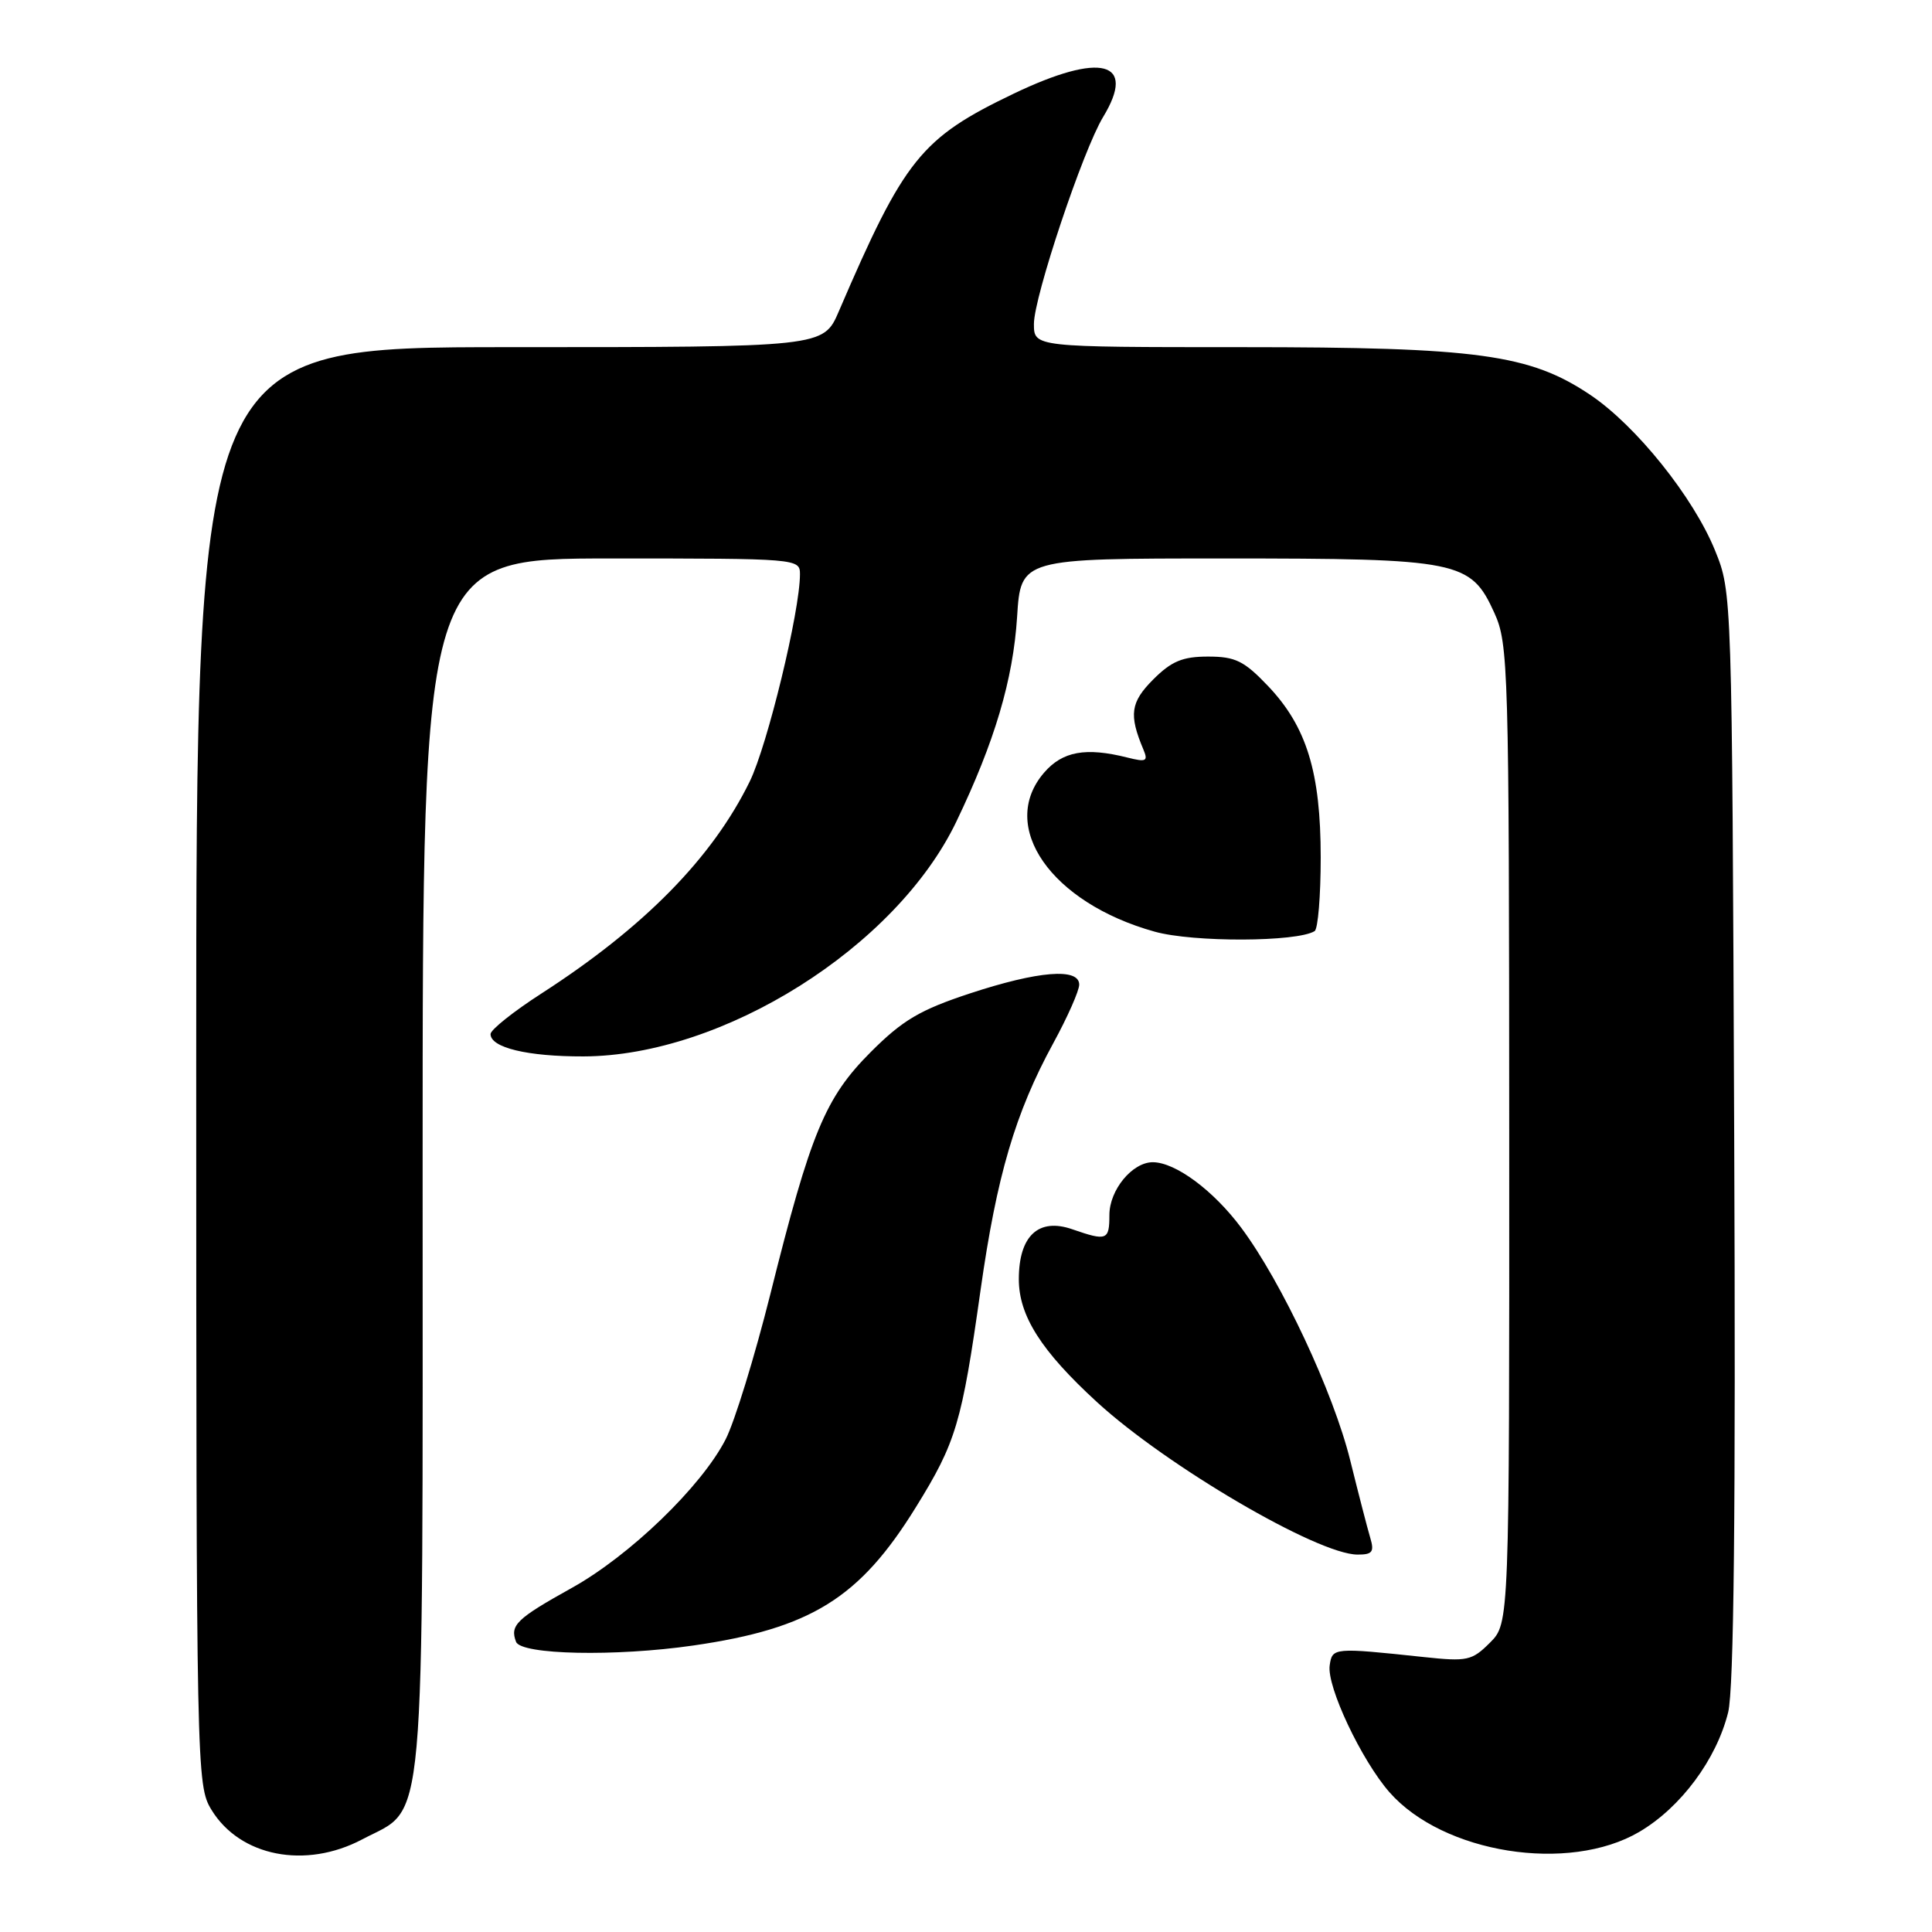 <?xml version="1.0" encoding="UTF-8" standalone="no"?>
<!DOCTYPE svg PUBLIC "-//W3C//DTD SVG 1.1//EN" "http://www.w3.org/Graphics/SVG/1.1/DTD/svg11.dtd" >
<svg xmlns="http://www.w3.org/2000/svg" xmlns:xlink="http://www.w3.org/1999/xlink" version="1.1" viewBox="0 0 256 256">
 <g >
 <path fill="currentColor"
d=" M 47.99 243.73 C 56.53 239.21 56.00 245.13 56.00 154.27 C 56.00 74.00 56.00 74.00 81.00 74.00 C 105.70 74.00 106.00 74.02 106.00 76.09 C 106.00 80.99 101.69 98.76 99.34 103.56 C 94.38 113.68 85.35 122.87 71.75 131.64 C 68.04 134.03 65.00 136.45 65.00 137.02 C 65.00 138.82 69.90 140.00 77.32 139.98 C 95.82 139.92 118.73 125.50 126.71 108.89 C 131.80 98.30 134.24 90.06 134.77 81.75 C 135.26 74.00 135.26 74.00 162.16 74.00 C 193.39 74.00 194.87 74.30 198.01 81.21 C 199.87 85.32 199.96 88.26 199.98 150.30 C 200.00 215.09 200.00 215.09 197.43 217.66 C 195.04 220.05 194.42 220.18 188.68 219.57 C 176.68 218.29 176.53 218.31 176.19 220.68 C 175.79 223.48 180.40 233.24 184.11 237.48 C 191.24 245.59 207.86 248.23 217.22 242.73 C 222.71 239.50 227.44 233.14 228.99 226.89 C 229.75 223.86 230.00 200.21 229.79 150.50 C 229.50 78.53 229.50 78.50 227.26 72.96 C 224.40 65.90 216.80 56.41 210.73 52.33 C 202.72 46.95 195.82 46.00 164.55 46.00 C 137.00 46.00 137.00 46.00 137.00 42.92 C 137.00 39.34 143.50 19.90 146.17 15.50 C 150.66 8.10 145.91 6.86 134.32 12.41 C 122.03 18.30 119.84 21.03 111.15 41.25 C 109.11 46.00 109.11 46.00 67.56 46.00 C 26.00 46.00 26.00 46.00 26.00 141.25 C 26.01 234.99 26.04 236.55 28.02 239.81 C 31.80 246.00 40.47 247.70 47.99 243.73 Z  M 91.85 218.04 C 107.44 215.79 113.91 211.77 121.36 199.71 C 126.69 191.11 127.44 188.57 129.93 170.94 C 132.08 155.78 134.52 147.48 139.57 138.22 C 141.46 134.76 143.00 131.27 143.00 130.47 C 143.00 128.21 137.58 128.65 128.50 131.64 C 121.90 133.82 119.61 135.17 115.39 139.39 C 109.34 145.45 107.43 150.04 102.07 171.50 C 100.00 179.75 97.34 188.41 96.14 190.74 C 92.95 196.96 83.47 206.12 75.76 210.41 C 68.43 214.49 67.54 215.35 68.38 217.55 C 69.04 219.27 81.55 219.53 91.85 218.04 Z  M 181.56 203.75 C 181.19 202.51 180.00 197.90 178.91 193.50 C 176.68 184.50 169.85 169.91 164.49 162.71 C 160.79 157.74 155.76 154.01 152.75 154.00 C 150.03 154.00 147.00 157.68 147.00 161.00 C 147.00 164.34 146.66 164.47 142.10 162.89 C 137.61 161.32 135.00 163.75 135.00 169.50 C 135.00 174.35 137.96 179.00 145.35 185.78 C 154.60 194.26 174.59 205.97 179.87 205.99 C 181.85 206.00 182.13 205.64 181.56 203.75 Z  M 174.19 123.38 C 174.64 123.11 175.00 118.71 175.00 113.62 C 175.00 102.33 173.14 96.29 168.03 90.91 C 164.85 87.57 163.70 87.00 160.08 87.00 C 156.70 87.00 155.23 87.61 152.81 90.03 C 149.80 93.05 149.56 94.69 151.50 99.30 C 152.16 100.87 151.89 101.01 149.39 100.38 C 143.86 98.99 140.78 99.55 138.34 102.39 C 132.22 109.50 139.27 119.63 153.00 123.45 C 158.12 124.88 171.84 124.83 174.19 123.38 Z "/>
</g>
</svg>